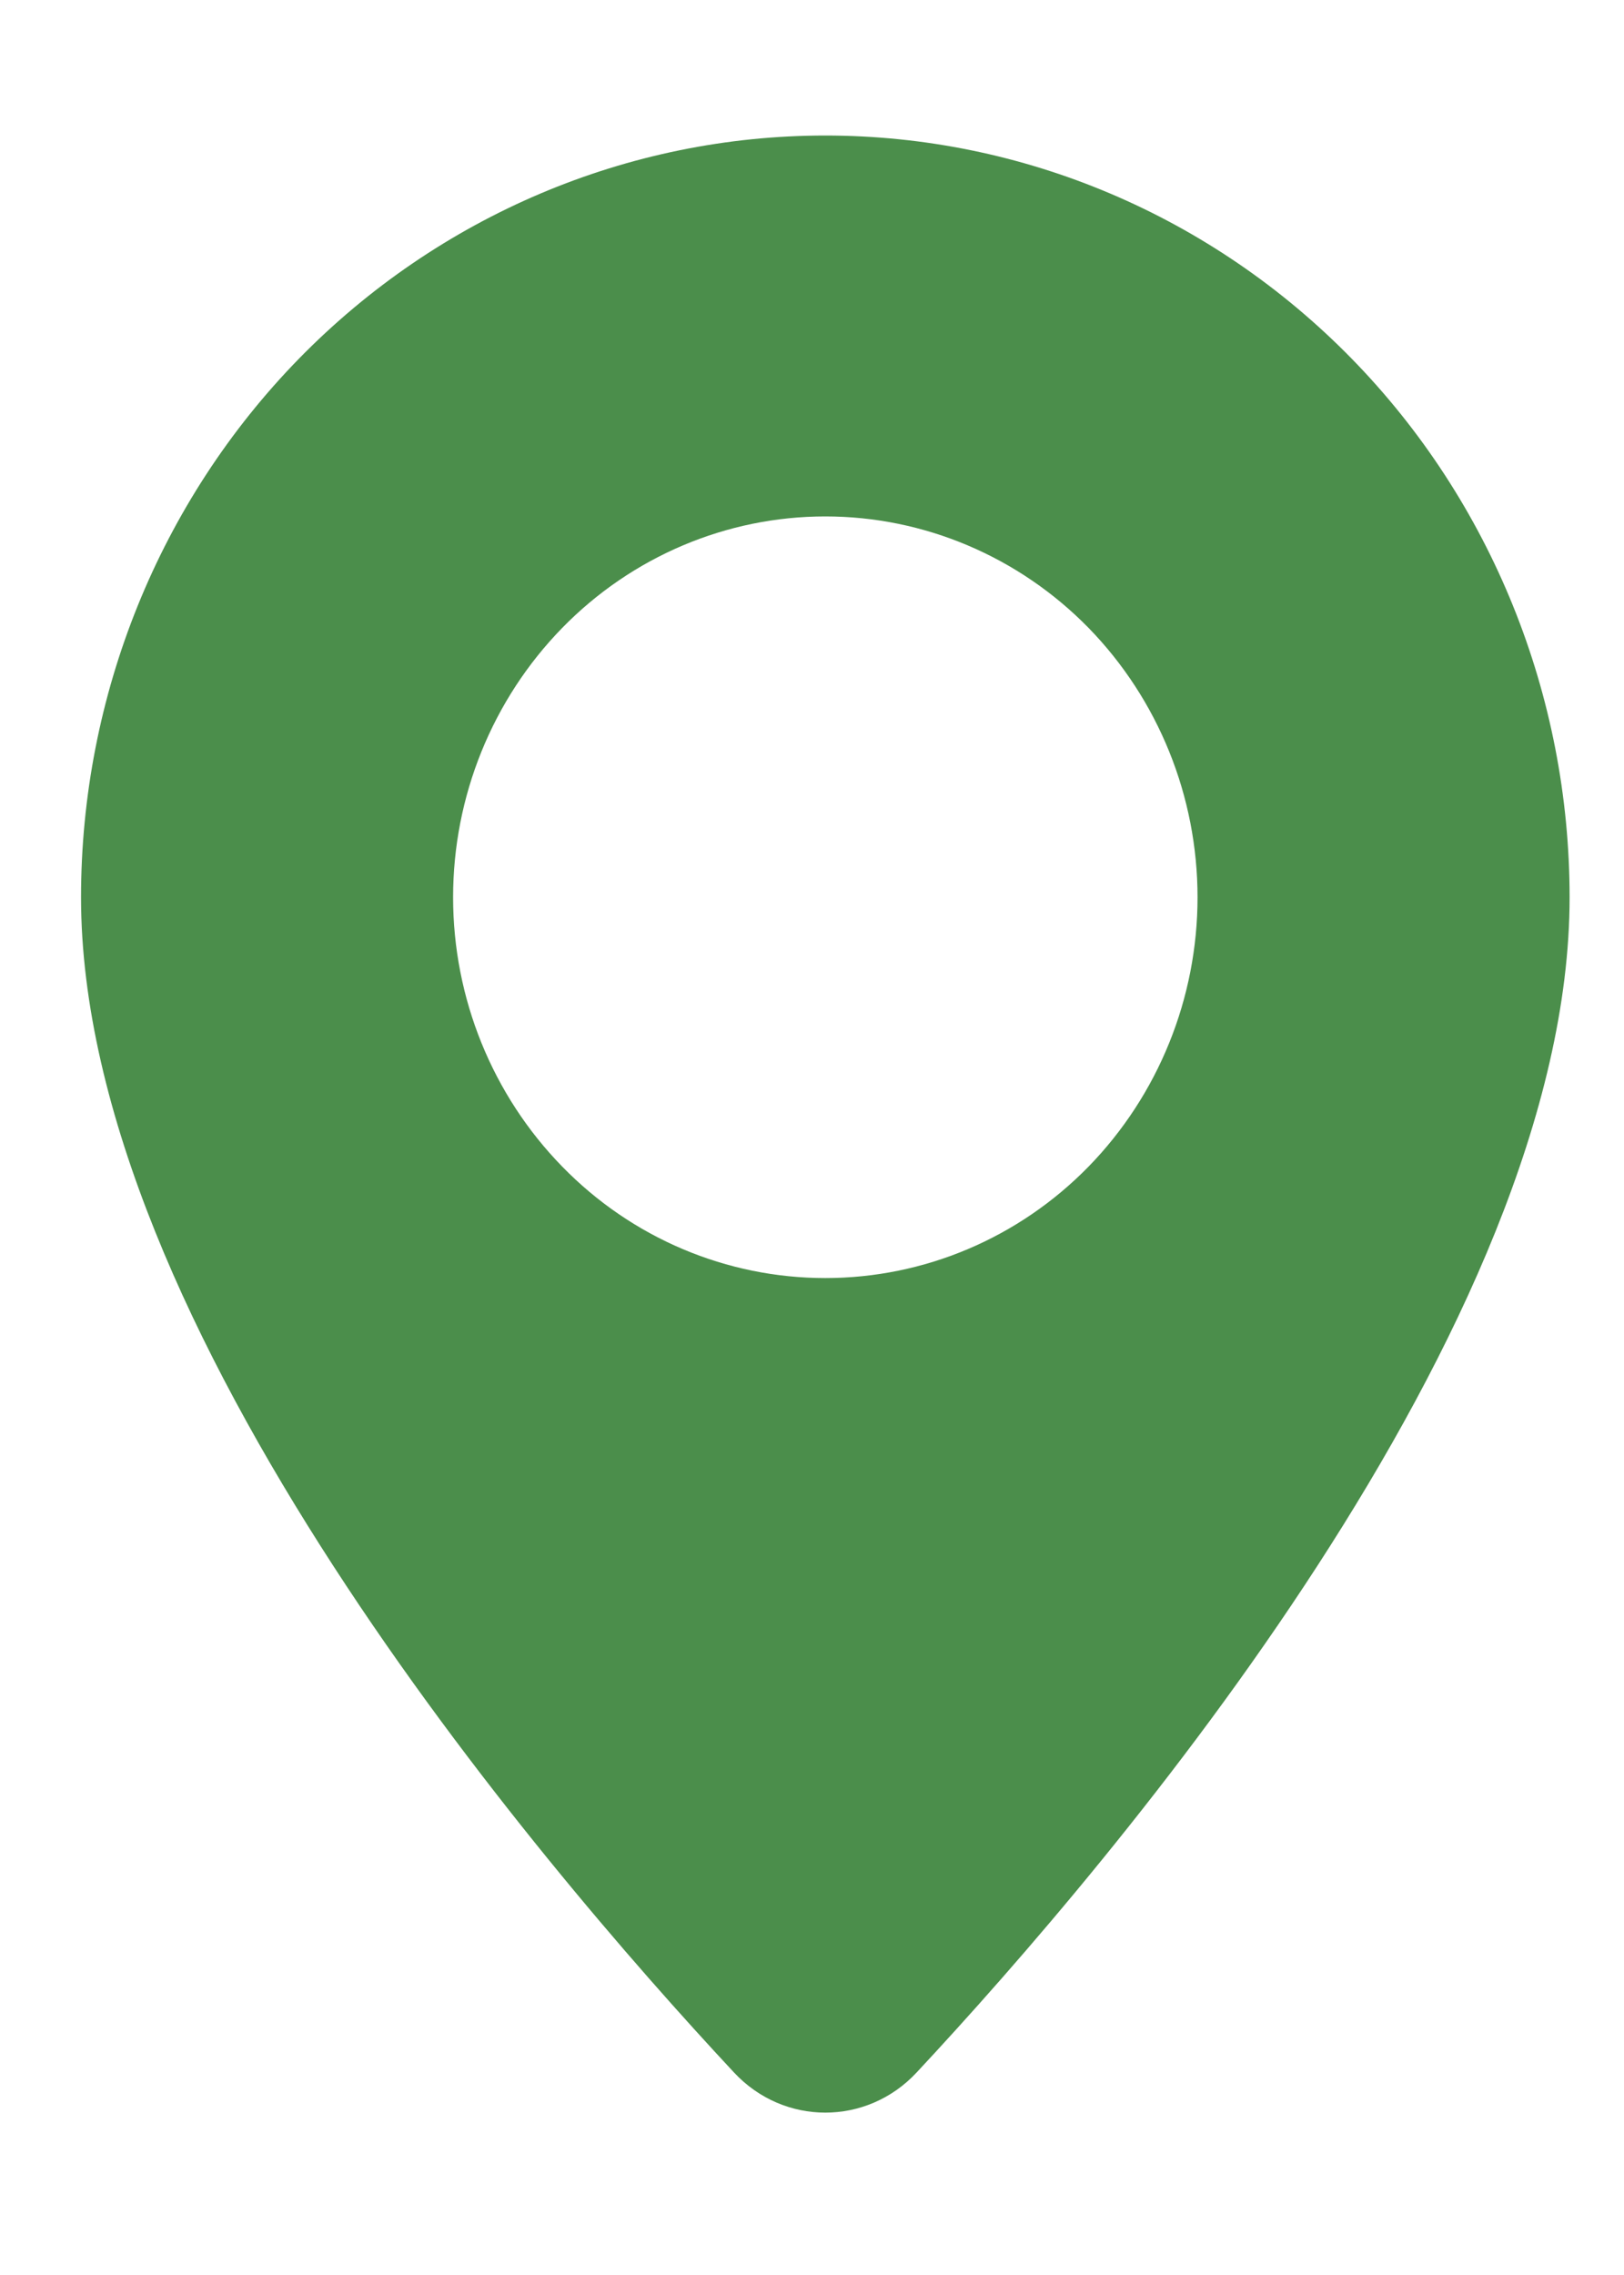 <svg width="10" height="14" viewBox="0 0 10 14" fill="none" xmlns="http://www.w3.org/2000/svg">
<path d="M4.52 12.754C4.827 13.083 5.337 13.083 5.644 12.754C6.868 11.442 9.665 8.155 9.665 5.522C9.665 4.279 9.183 3.086 8.323 2.207C7.463 1.328 6.298 0.834 5.082 0.834C3.867 0.834 2.701 1.328 1.841 2.207C0.982 3.086 0.499 4.279 0.499 5.522C0.499 8.155 3.296 11.442 4.52 12.754ZM5.082 7.865C4.474 7.865 3.891 7.619 3.462 7.179C3.032 6.739 2.79 6.143 2.79 5.522C2.79 4.9 3.032 4.304 3.462 3.864C3.891 3.425 4.474 3.178 5.082 3.178C5.69 3.178 6.273 3.425 6.703 3.864C7.132 4.304 7.374 4.9 7.374 5.522C7.374 6.143 7.132 6.739 6.703 7.179C6.273 7.619 5.69 7.865 5.082 7.865Z" fill="#4B8E4B"/>
</svg>
